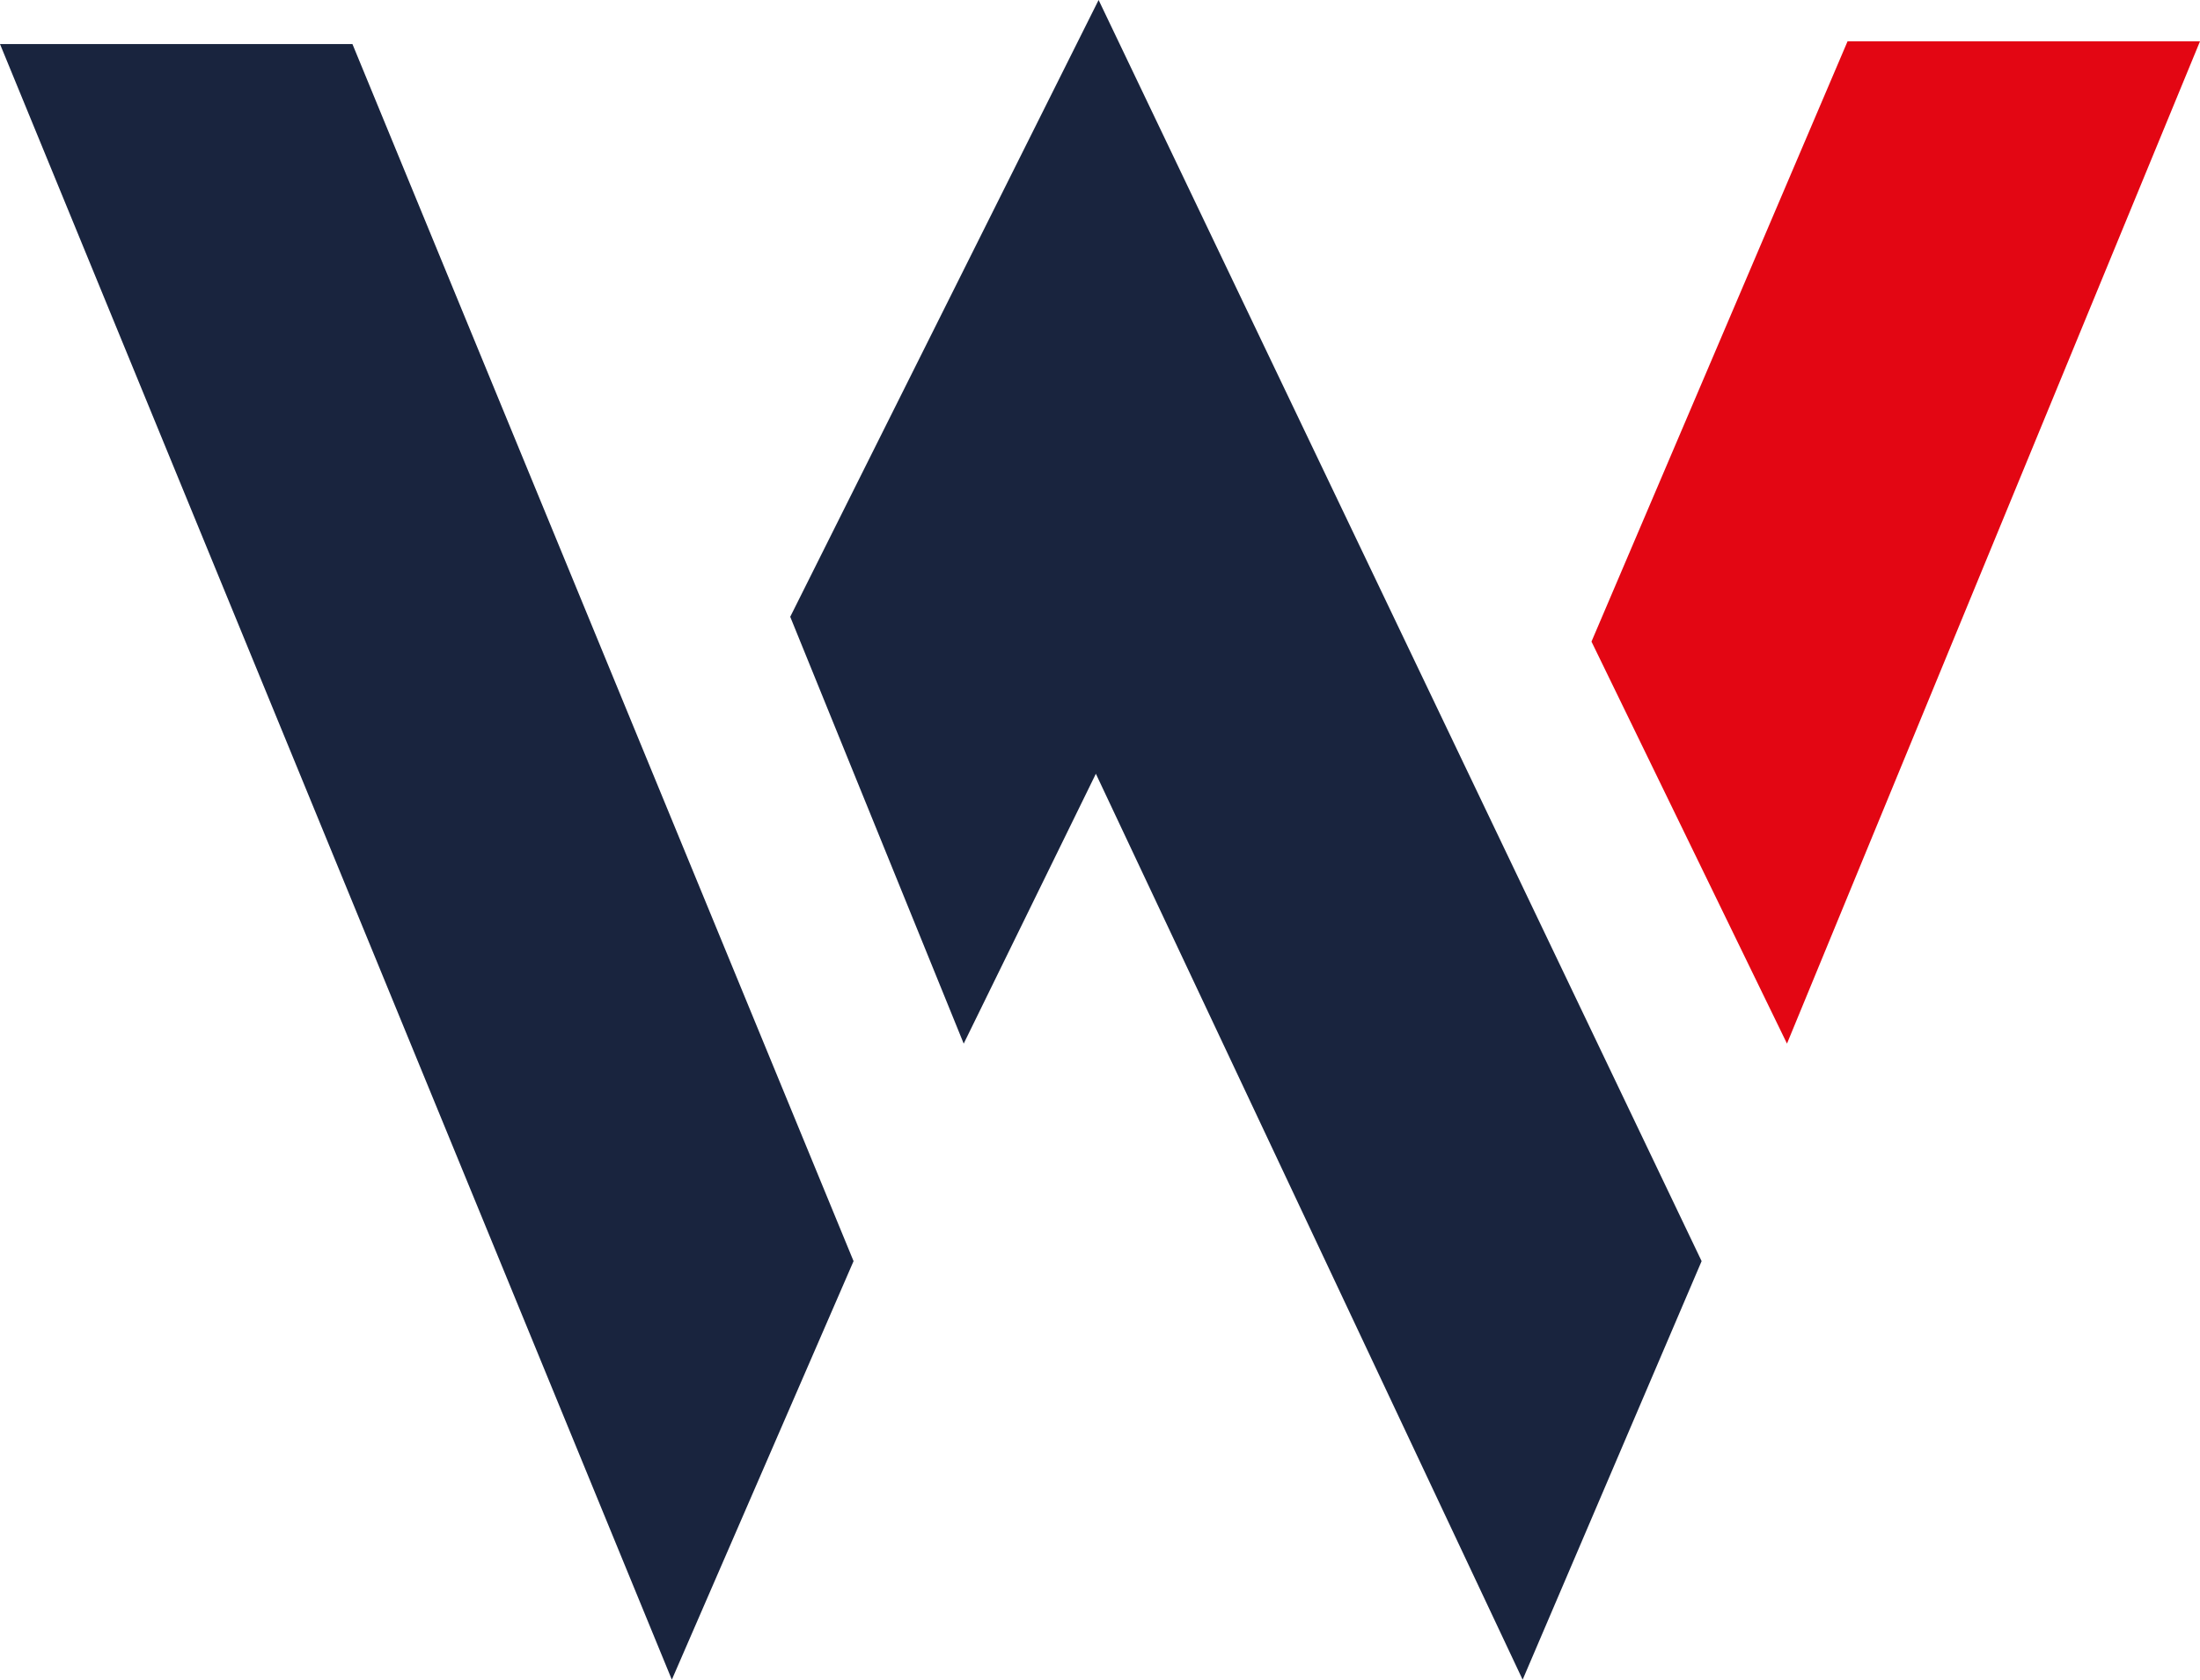 <svg xmlns="http://www.w3.org/2000/svg" viewBox="0 0 103.258 78.833">
  <defs>
    <style>
      .cls-1 {
        fill: #19243e;
      }

      .cls-2 {
        fill: #e30613;
      }
    </style>
  </defs>
  <g id="Symbol_25_1" data-name="Symbol 25 – 1" transform="translate(-908.621 -8270.422)">
    <g id="Group_3495" data-name="Group 3495" transform="translate(908.621 8270.422)">
      <path id="Path_221982" data-name="Path 221982" class="cls-1" d="M0,1.6,31.533,78.365l8.529-19.644L16.542,1.6Z" transform="translate(0 0.468)"/>
      <path id="Path_221983" data-name="Path 221983" class="cls-2" d="M86.361,1.5,66.976,48.541,57.8,29.673,69.819,1.5Z" transform="translate(16.897 0.439)"/>
      <path id="Path_221984" data-name="Path 221984" class="cls-1" d="M43.045,36.315,63.076,78.833l8.4-19.644L43.174,0,28.7,28.948,36.842,48.98Z" transform="translate(8.39)"/>
    </g>
  </g>
</svg>
